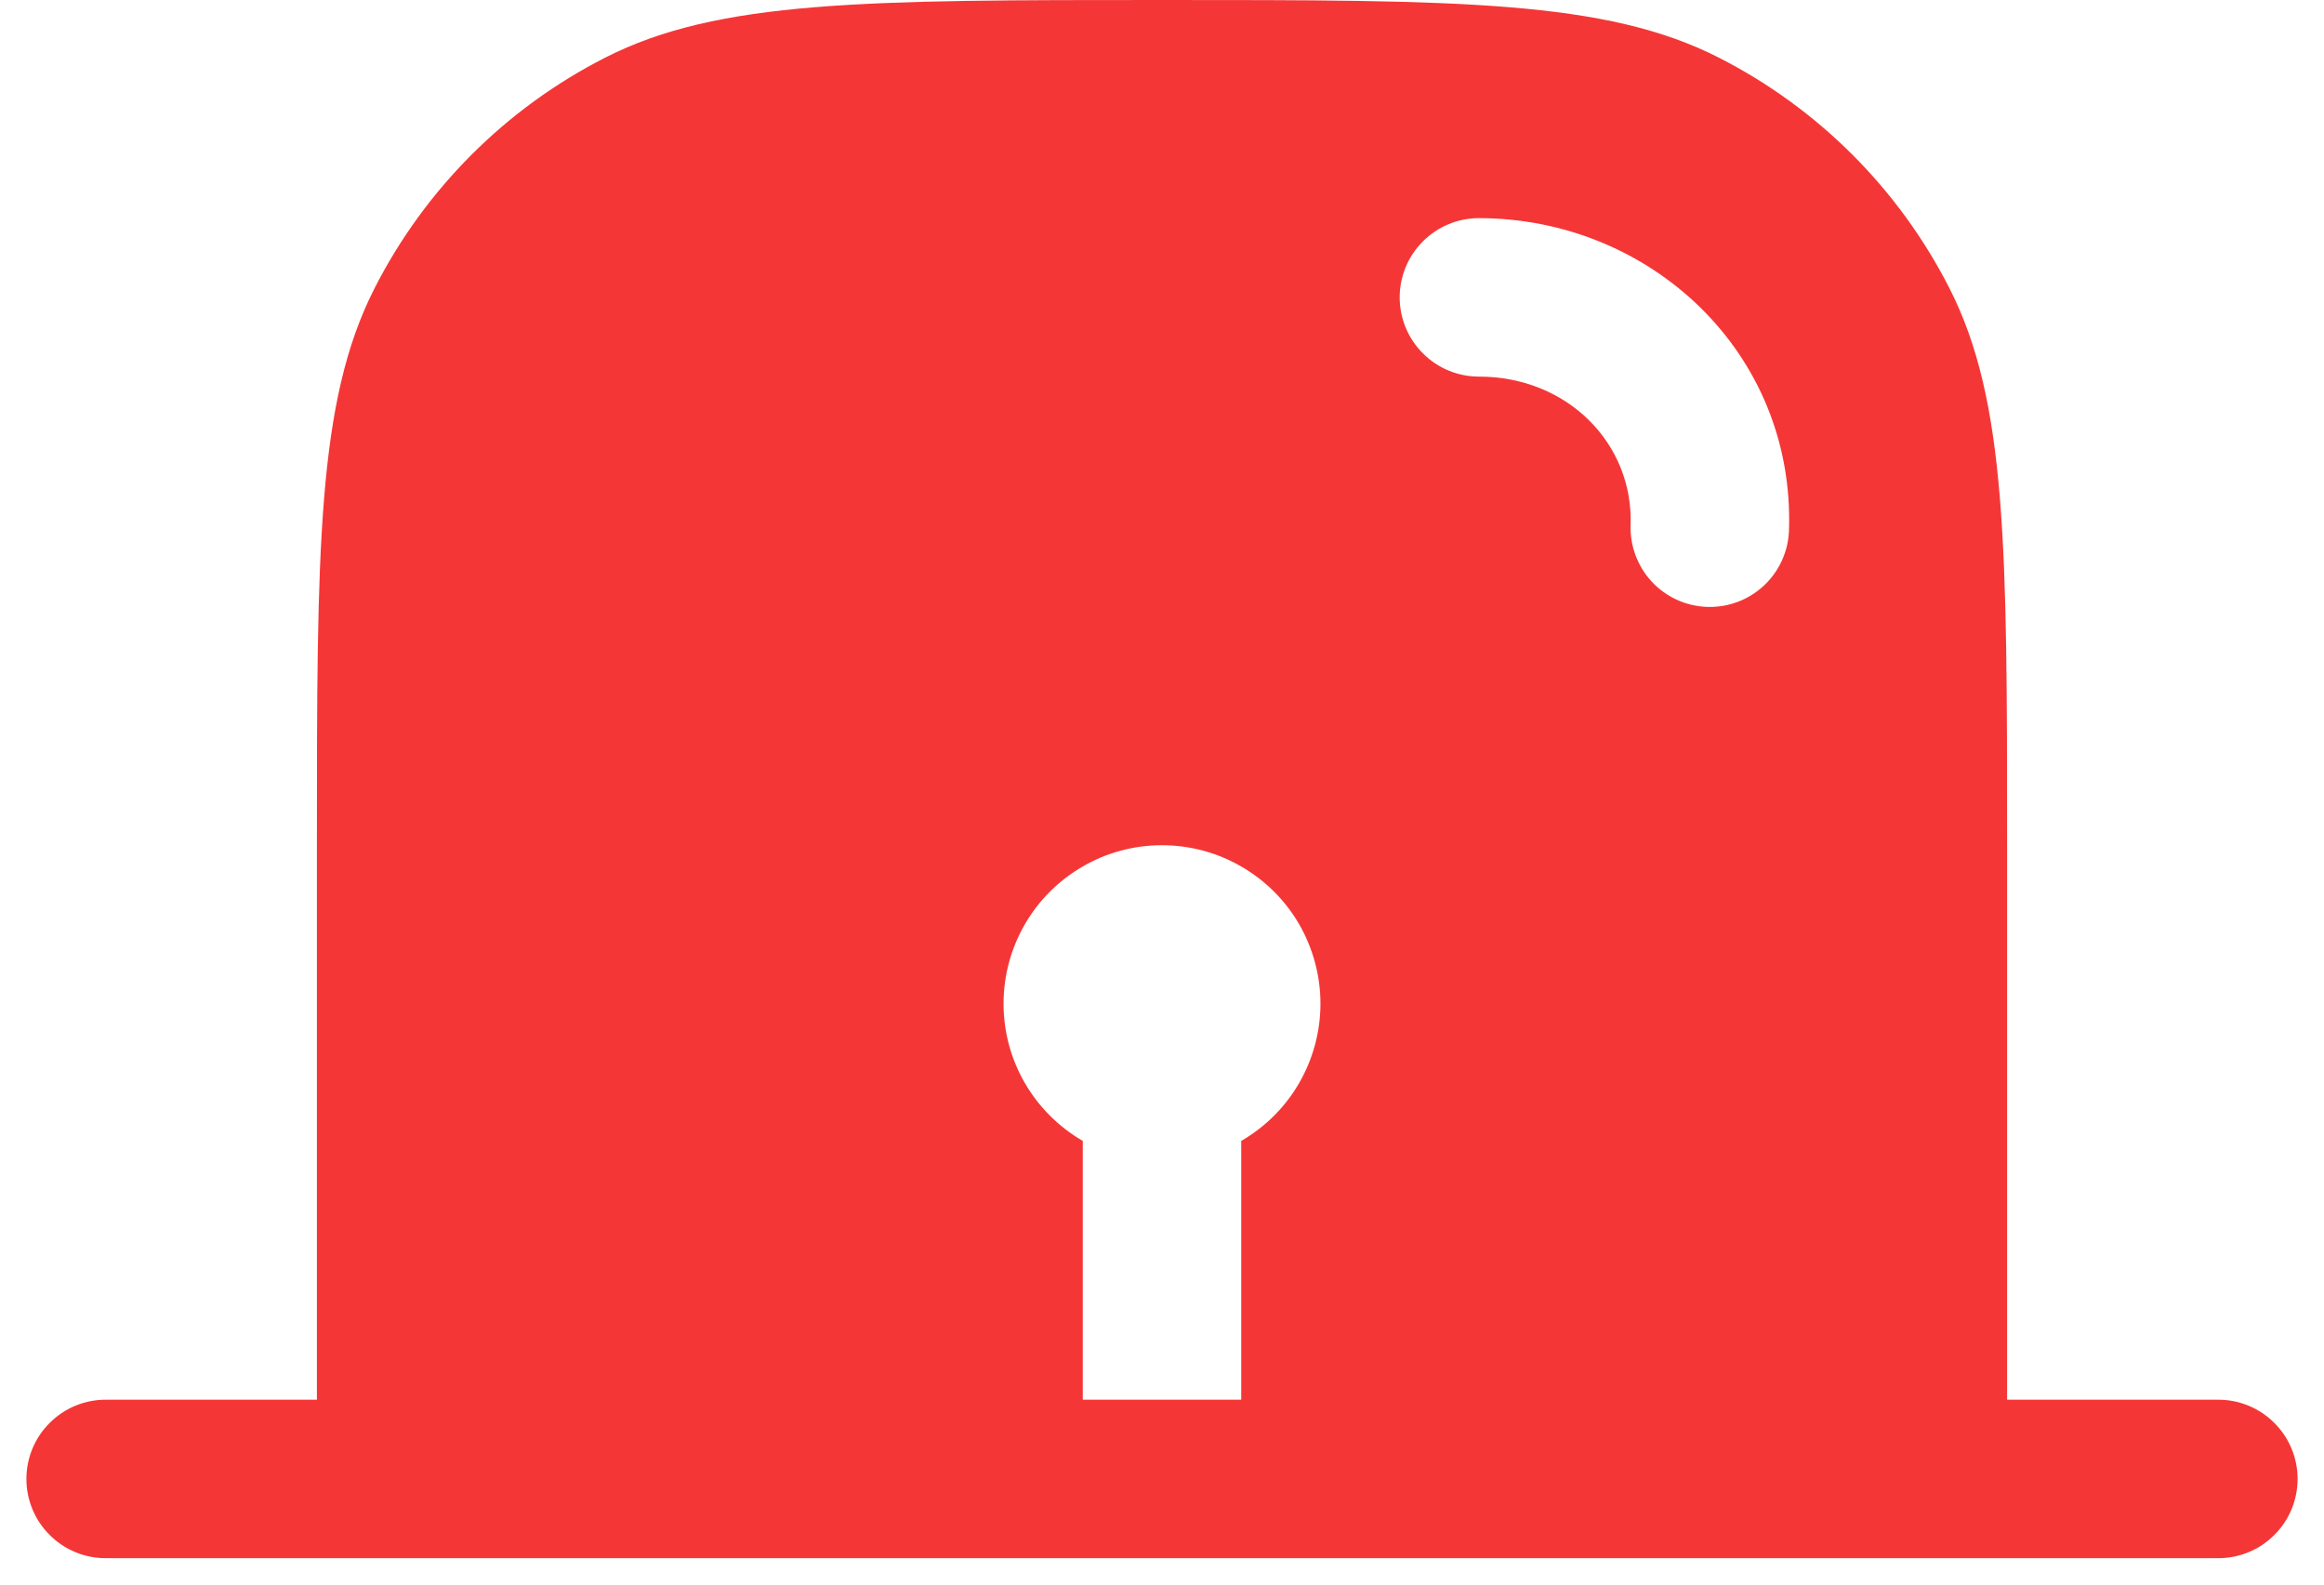 <svg width="22" height="15" viewBox="0 0 22 15" fill="none" xmlns="http://www.w3.org/2000/svg">
<path fill-rule="evenodd" clip-rule="evenodd" d="M3 13.25H1C0.801 13.25 0.61 13.329 0.47 13.47C0.329 13.61 0.25 13.801 0.25 14C0.25 14.199 0.329 14.39 0.47 14.53C0.61 14.671 0.801 14.75 1 14.75H21C21.199 14.75 21.39 14.671 21.53 14.53C21.671 14.39 21.75 14.199 21.75 14C21.75 13.801 21.671 13.61 21.53 13.47C21.39 13.329 21.199 13.25 21 13.25H19V8C19 5.2 19 3.8 18.455 2.73C17.976 1.789 17.211 1.024 16.27 0.545C15.2 5.96046e-08 13.8 0 11 0C8.2 0 6.8 5.96046e-08 5.73 0.545C4.789 1.024 4.024 1.789 3.545 2.73C3 3.8 3 5.2 3 8V13.25ZM12.5 9.5C12.5 9.763 12.431 10.022 12.299 10.251C12.168 10.479 11.978 10.668 11.75 10.8V13.25H10.25V10.8C10.022 10.668 9.833 10.479 9.701 10.251C9.569 10.023 9.5 9.764 9.5 9.501C9.5 9.238 9.569 8.979 9.701 8.751C9.832 8.523 10.022 8.334 10.25 8.202C10.477 8.07 10.736 8.001 10.999 8.001C11.263 8.001 11.521 8.07 11.749 8.202C11.977 8.333 12.167 8.522 12.299 8.75C12.43 8.978 12.5 9.237 12.5 9.5ZM14 2.065C13.801 2.065 13.61 2.144 13.47 2.285C13.329 2.425 13.25 2.616 13.25 2.815C13.25 3.014 13.329 3.205 13.47 3.345C13.61 3.486 13.801 3.565 14 3.565C14.842 3.565 15.464 4.203 15.436 4.973C15.43 5.171 15.503 5.363 15.638 5.508C15.774 5.653 15.961 5.738 16.159 5.745C16.357 5.752 16.549 5.681 16.695 5.546C16.84 5.412 16.927 5.225 16.935 5.027C16.996 3.337 15.618 2.065 14 2.065Z" fill="#F53636"/>
</svg>
